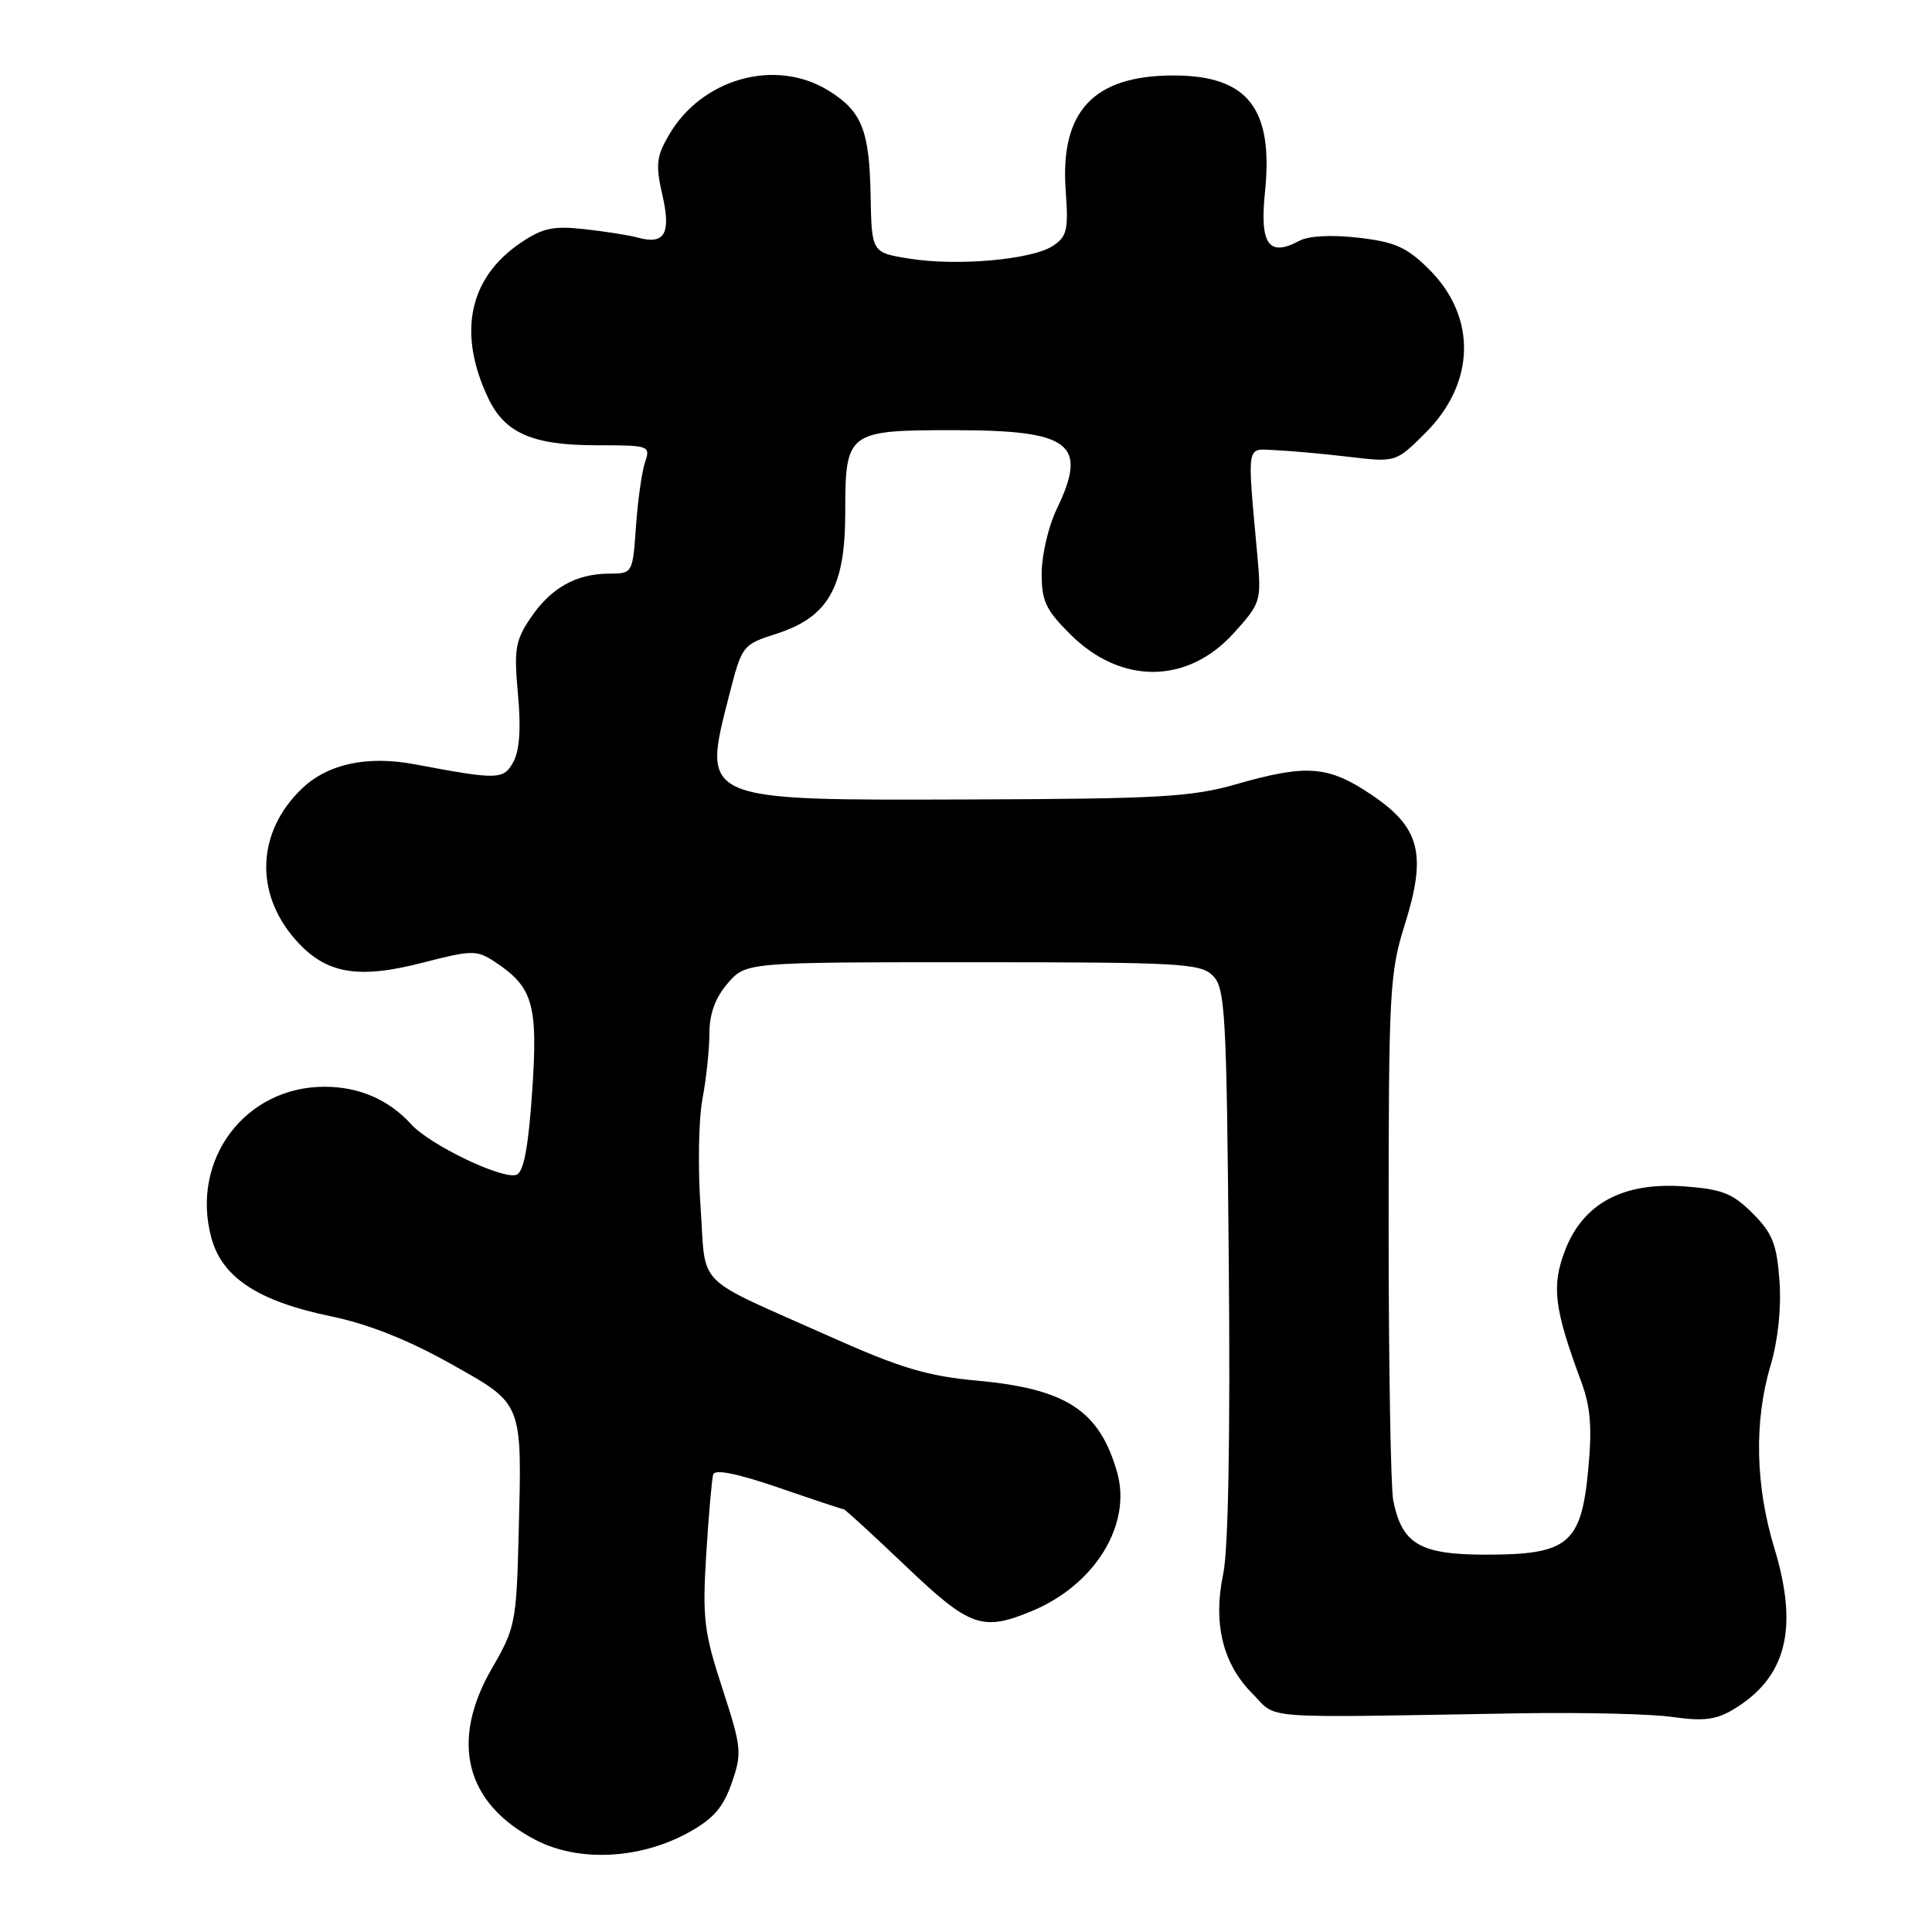 <?xml version="1.0" encoding="UTF-8" standalone="no"?>
<!DOCTYPE svg PUBLIC "-//W3C//DTD SVG 1.1//EN" "http://www.w3.org/Graphics/SVG/1.1/DTD/svg11.dtd" >
<svg xmlns="http://www.w3.org/2000/svg" xmlns:xlink="http://www.w3.org/1999/xlink" version="1.1" viewBox="0 0 256 256">
 <g >
 <path fill="currentColor"
d=" M 91.21 242.83 C 94.52 241.01 95.83 239.51 96.96 236.25 C 98.34 232.28 98.27 231.57 95.71 223.70 C 93.27 216.22 93.06 214.41 93.58 205.93 C 93.90 200.75 94.32 196.00 94.50 195.38 C 94.72 194.64 97.68 195.24 103.17 197.12 C 107.75 198.70 111.64 199.99 111.81 199.99 C 111.99 200.00 115.67 203.38 120.00 207.50 C 128.54 215.64 130.16 216.21 136.78 213.45 C 145.12 209.97 150.00 201.98 148.02 195.07 C 145.67 186.88 141.30 184.03 129.45 182.94 C 122.87 182.34 119.30 181.27 109.95 177.09 C 91.68 168.93 93.60 170.85 92.83 159.96 C 92.46 154.76 92.57 148.30 93.08 145.61 C 93.59 142.93 94.00 139.01 94.00 136.92 C 94.00 134.34 94.78 132.21 96.41 130.31 C 98.83 127.50 98.83 127.50 128.88 127.50 C 156.38 127.50 159.08 127.65 160.71 129.28 C 162.35 130.92 162.53 134.09 162.82 167.28 C 163.03 190.22 162.76 205.33 162.09 208.50 C 160.70 215.07 162.01 220.47 165.95 224.41 C 169.41 227.88 165.95 227.62 201.50 227.02 C 209.75 226.89 218.81 227.10 221.63 227.51 C 225.66 228.09 227.38 227.88 229.63 226.54 C 236.70 222.32 238.36 215.85 235.12 205.17 C 232.59 196.85 232.41 188.35 234.60 180.96 C 235.60 177.60 236.05 173.35 235.79 169.73 C 235.43 164.83 234.87 163.41 232.23 160.77 C 229.58 158.12 228.18 157.57 223.14 157.20 C 215.03 156.62 209.75 159.47 207.36 165.73 C 205.57 170.42 205.93 173.39 209.48 182.96 C 210.76 186.40 210.98 189.08 210.45 194.73 C 209.52 204.58 207.81 206.00 196.90 206.00 C 188.15 206.00 185.77 204.61 184.61 198.81 C 184.28 197.13 184.00 180.81 184.00 162.54 C 184.00 131.40 184.13 128.91 186.14 122.52 C 189.09 113.13 188.17 109.62 181.64 105.25 C 175.96 101.45 173.14 101.24 163.78 103.92 C 157.92 105.60 153.50 105.85 129.01 105.93 C 92.51 106.05 92.99 106.26 96.66 91.97 C 98.31 85.53 98.39 85.42 102.90 83.97 C 109.76 81.76 112.00 77.81 112.00 67.92 C 112.00 57.21 112.27 57.00 126.35 57.00 C 141.93 57.00 144.22 58.76 140.00 67.50 C 138.94 69.70 138.05 73.47 138.03 75.87 C 138.00 79.61 138.54 80.78 141.80 84.03 C 148.52 90.75 157.34 90.69 163.49 83.88 C 167.07 79.91 167.15 79.66 166.61 73.66 C 165.24 58.44 165.06 59.48 169.00 59.65 C 170.93 59.73 175.30 60.13 178.73 60.53 C 184.96 61.27 184.96 61.27 188.90 57.34 C 195.50 50.74 195.70 42.04 189.41 35.74 C 186.42 32.76 184.90 32.07 180.02 31.50 C 176.43 31.09 173.42 31.24 172.17 31.91 C 168.10 34.09 166.90 32.39 167.62 25.42 C 168.75 14.35 165.33 10.00 155.49 10.00 C 144.90 10.00 140.45 14.75 141.21 25.25 C 141.59 30.48 141.38 31.36 139.50 32.59 C 136.72 34.41 126.85 35.29 120.50 34.27 C 115.50 33.47 115.50 33.47 115.36 25.88 C 115.20 17.20 114.18 14.69 109.69 11.95 C 102.70 7.69 93.00 10.41 88.66 17.85 C 86.97 20.74 86.85 21.82 87.77 25.84 C 88.94 30.97 88.08 32.46 84.50 31.48 C 83.40 31.17 80.25 30.68 77.50 30.37 C 73.33 29.90 71.92 30.20 69.00 32.17 C 62.13 36.81 60.60 44.13 64.68 52.73 C 66.89 57.40 70.56 59.00 79.07 59.00 C 86.06 59.00 86.21 59.06 85.47 61.25 C 85.05 62.49 84.51 66.31 84.27 69.75 C 83.83 76.00 83.83 76.00 80.66 76.01 C 76.30 76.04 72.97 77.92 70.29 81.90 C 68.28 84.88 68.09 86.07 68.63 91.97 C 69.05 96.42 68.85 99.41 68.04 100.92 C 66.75 103.34 66.02 103.36 55.00 101.28 C 48.67 100.08 43.43 101.21 39.99 104.51 C 34.04 110.21 33.69 118.30 39.13 124.49 C 43.13 129.05 47.38 129.81 56.17 127.52 C 62.50 125.89 63.16 125.88 65.48 127.39 C 70.64 130.78 71.30 133.03 70.52 144.58 C 70.01 152.03 69.40 155.29 68.44 155.66 C 66.63 156.35 56.97 151.72 54.48 148.97 C 51.52 145.71 47.58 144.00 43.00 144.00 C 32.47 144.00 25.22 153.67 28.00 164.00 C 29.42 169.28 34.20 172.42 43.86 174.42 C 48.74 175.43 54.03 177.52 59.60 180.64 C 69.42 186.16 69.17 185.53 68.72 203.50 C 68.43 214.92 68.26 215.76 65.22 221.00 C 59.56 230.73 61.65 238.99 71.01 243.82 C 76.69 246.76 84.80 246.36 91.21 242.83 Z "/>
</g>
</svg>